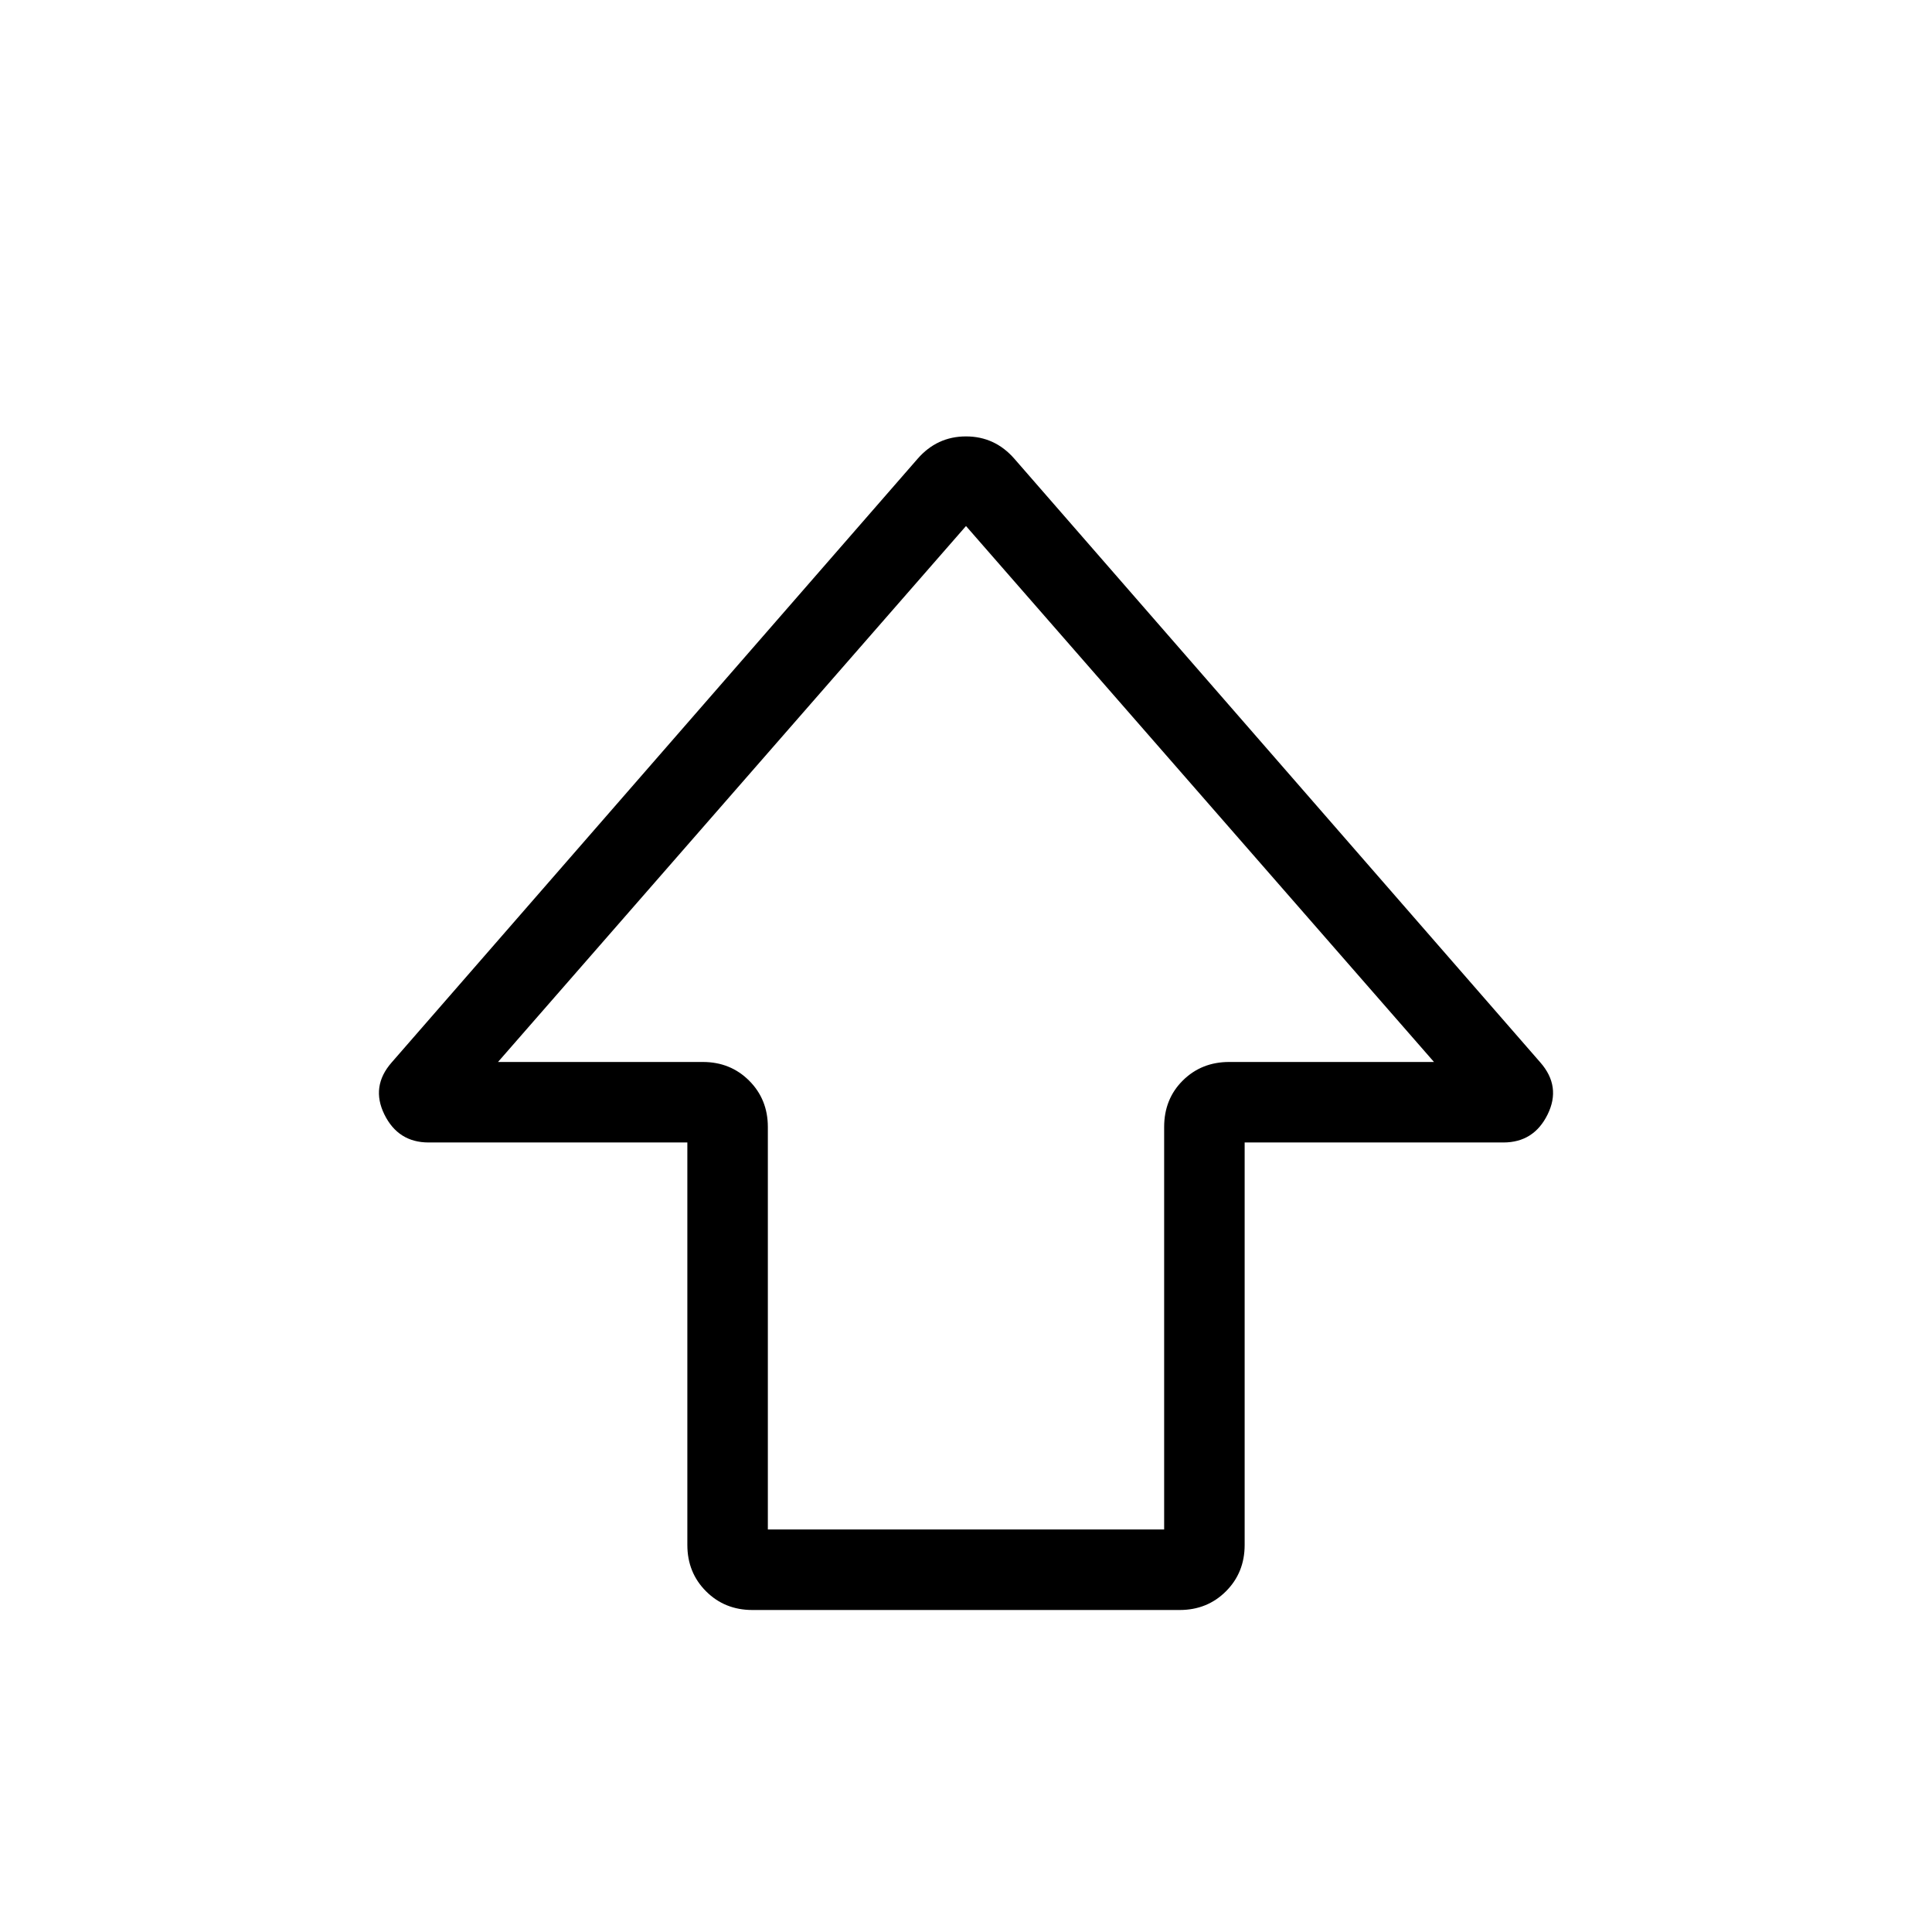 <svg xmlns="http://www.w3.org/2000/svg" height="24" viewBox="0 -960 960 960" width="24"><path d="M341.54-192.31v-200H213q-15.15 0-22-13.92t3.62-25.85L455.92-732q9.7-11.15 24.08-11.15 14.38 0 24.08 11.15l261.3 299.92q10.47 11.93 3.62 25.85-6.85 13.92-22 13.92H618.46v200q0 13.73-9.29 23.02T586.15-160h-212.3q-13.73 0-23.02-9.29t-9.29-23.02Zm40-7.69h196.92v-200q0-13.92 9.29-23.12 9.29-9.19 23.02-9.19h101.77L480-698.62 247.46-432.31h101.77q13.73 0 23.02 9.29t9.29 23.02v200ZM480-432.31Z"/></svg>